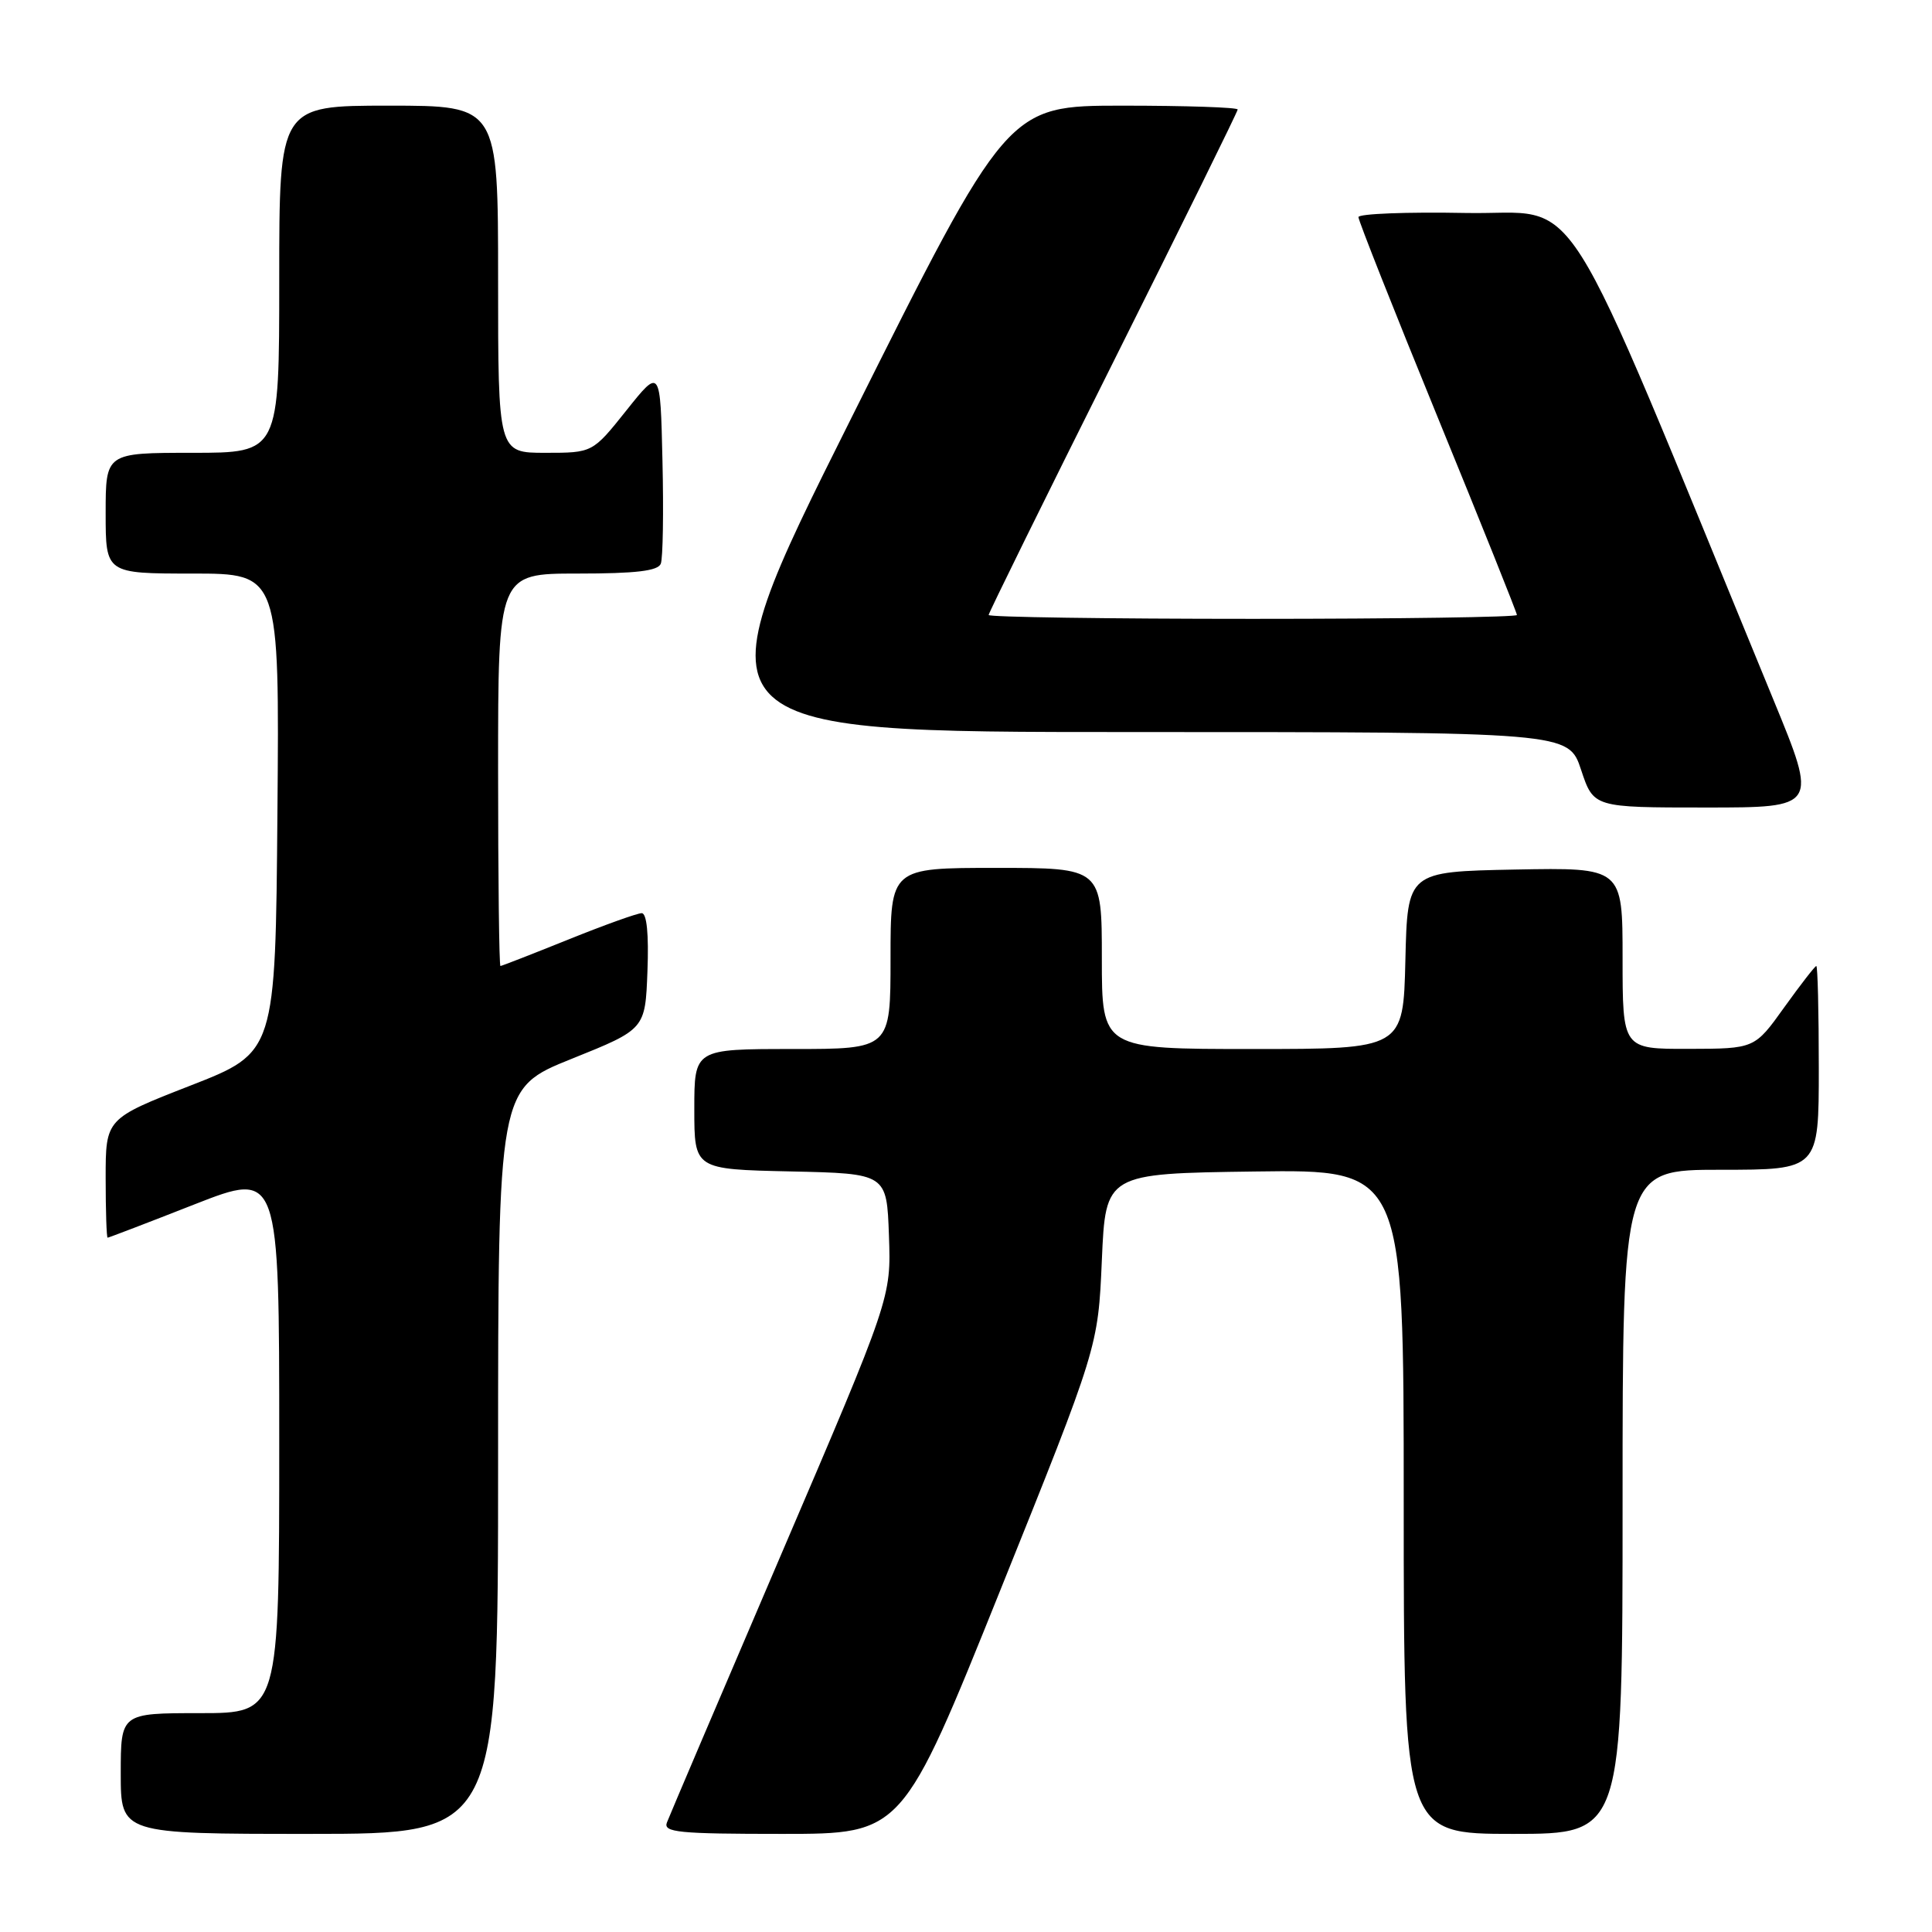 <?xml version="1.0" encoding="UTF-8" standalone="no"?>
<!DOCTYPE svg PUBLIC "-//W3C//DTD SVG 1.1//EN" "http://www.w3.org/Graphics/SVG/1.1/DTD/svg11.dtd" >
<svg xmlns="http://www.w3.org/2000/svg" xmlns:xlink="http://www.w3.org/1999/xlink" version="1.1" viewBox="0 0 256 256">
 <g >
 <path fill="currentColor"
d=" M 66.00 193.61 C 66.00 144.22 66.00 144.22 75.75 140.30 C 85.50 136.38 85.50 136.38 85.79 128.69 C 85.98 123.77 85.70 121.00 85.03 121.00 C 84.45 121.00 80.07 122.57 75.29 124.50 C 70.52 126.42 66.47 128.00 66.31 128.00 C 66.14 128.00 66.00 116.30 66.00 102.00 C 66.00 76.00 66.00 76.00 76.53 76.00 C 84.27 76.00 87.20 75.65 87.56 74.69 C 87.84 73.98 87.94 67.84 87.78 61.06 C 87.50 48.74 87.50 48.74 83.01 54.37 C 78.52 60.00 78.52 60.00 72.26 60.00 C 66.00 60.00 66.00 60.00 66.00 37.00 C 66.00 14.00 66.00 14.00 51.50 14.00 C 37.00 14.00 37.00 14.00 37.00 37.00 C 37.00 60.00 37.00 60.00 25.50 60.00 C 14.00 60.00 14.00 60.00 14.00 68.00 C 14.00 76.00 14.00 76.00 25.51 76.00 C 37.03 76.00 37.03 76.00 36.76 107.72 C 36.50 139.45 36.50 139.45 25.25 143.84 C 14.00 148.23 14.00 148.23 14.00 156.11 C 14.00 160.45 14.12 164.00 14.26 164.00 C 14.40 164.00 19.58 162.02 25.76 159.59 C 37.00 155.19 37.00 155.19 37.00 191.09 C 37.00 227.00 37.00 227.00 26.50 227.00 C 16.00 227.00 16.00 227.00 16.00 235.00 C 16.00 243.00 16.00 243.00 41.00 243.00 C 66.00 243.00 66.00 243.00 66.00 193.61 Z  M 132.53 210.75 C 145.50 178.50 145.50 178.50 146.00 167.00 C 146.50 155.50 146.50 155.50 166.25 155.23 C 186.00 154.96 186.00 154.96 186.00 198.98 C 186.00 243.00 186.00 243.00 200.50 243.00 C 215.00 243.00 215.00 243.00 215.00 199.00 C 215.00 155.00 215.00 155.00 228.00 155.00 C 241.00 155.00 241.00 155.00 241.00 141.50 C 241.00 134.07 240.85 128.00 240.67 128.00 C 240.50 128.00 238.58 130.47 236.42 133.48 C 232.50 138.96 232.50 138.96 223.75 138.98 C 215.00 139.00 215.00 139.00 215.00 126.97 C 215.00 114.95 215.00 114.95 200.75 115.22 C 186.50 115.50 186.50 115.50 186.22 127.25 C 185.94 139.00 185.94 139.00 165.97 139.00 C 146.00 139.00 146.00 139.00 146.00 127.00 C 146.00 115.00 146.00 115.00 132.00 115.00 C 118.00 115.00 118.00 115.00 118.00 127.00 C 118.00 139.00 118.00 139.00 105.00 139.00 C 92.00 139.00 92.00 139.00 92.00 146.97 C 92.00 154.94 92.00 154.94 104.75 155.22 C 117.50 155.50 117.50 155.50 117.79 163.73 C 118.08 171.96 118.08 171.96 103.51 205.97 C 95.50 224.67 88.69 240.65 88.37 241.49 C 87.86 242.80 89.90 243.00 103.67 243.00 C 119.56 243.00 119.56 243.00 132.53 210.75 Z  M 235.00 92.75 C 205.87 21.97 210.01 28.53 194.25 28.22 C 186.41 28.07 180.00 28.32 180.00 28.77 C 180.00 29.23 184.72 41.16 190.50 55.29 C 196.28 69.41 201.00 81.20 201.00 81.49 C 201.00 81.77 185.25 82.00 166.00 82.00 C 146.75 82.00 131.00 81.77 131.00 81.49 C 131.00 81.22 138.43 66.14 147.50 48.00 C 156.57 29.86 164.00 14.78 164.00 14.51 C 164.00 14.23 157.13 14.00 148.74 14.00 C 133.49 14.00 133.49 14.00 112.75 55.50 C 92.00 97.00 92.00 97.00 149.92 97.00 C 207.84 97.00 207.84 97.00 209.50 102.00 C 211.16 107.00 211.16 107.00 226.01 107.00 C 240.86 107.00 240.86 107.00 235.00 92.75 Z "/>
</g>
</svg>